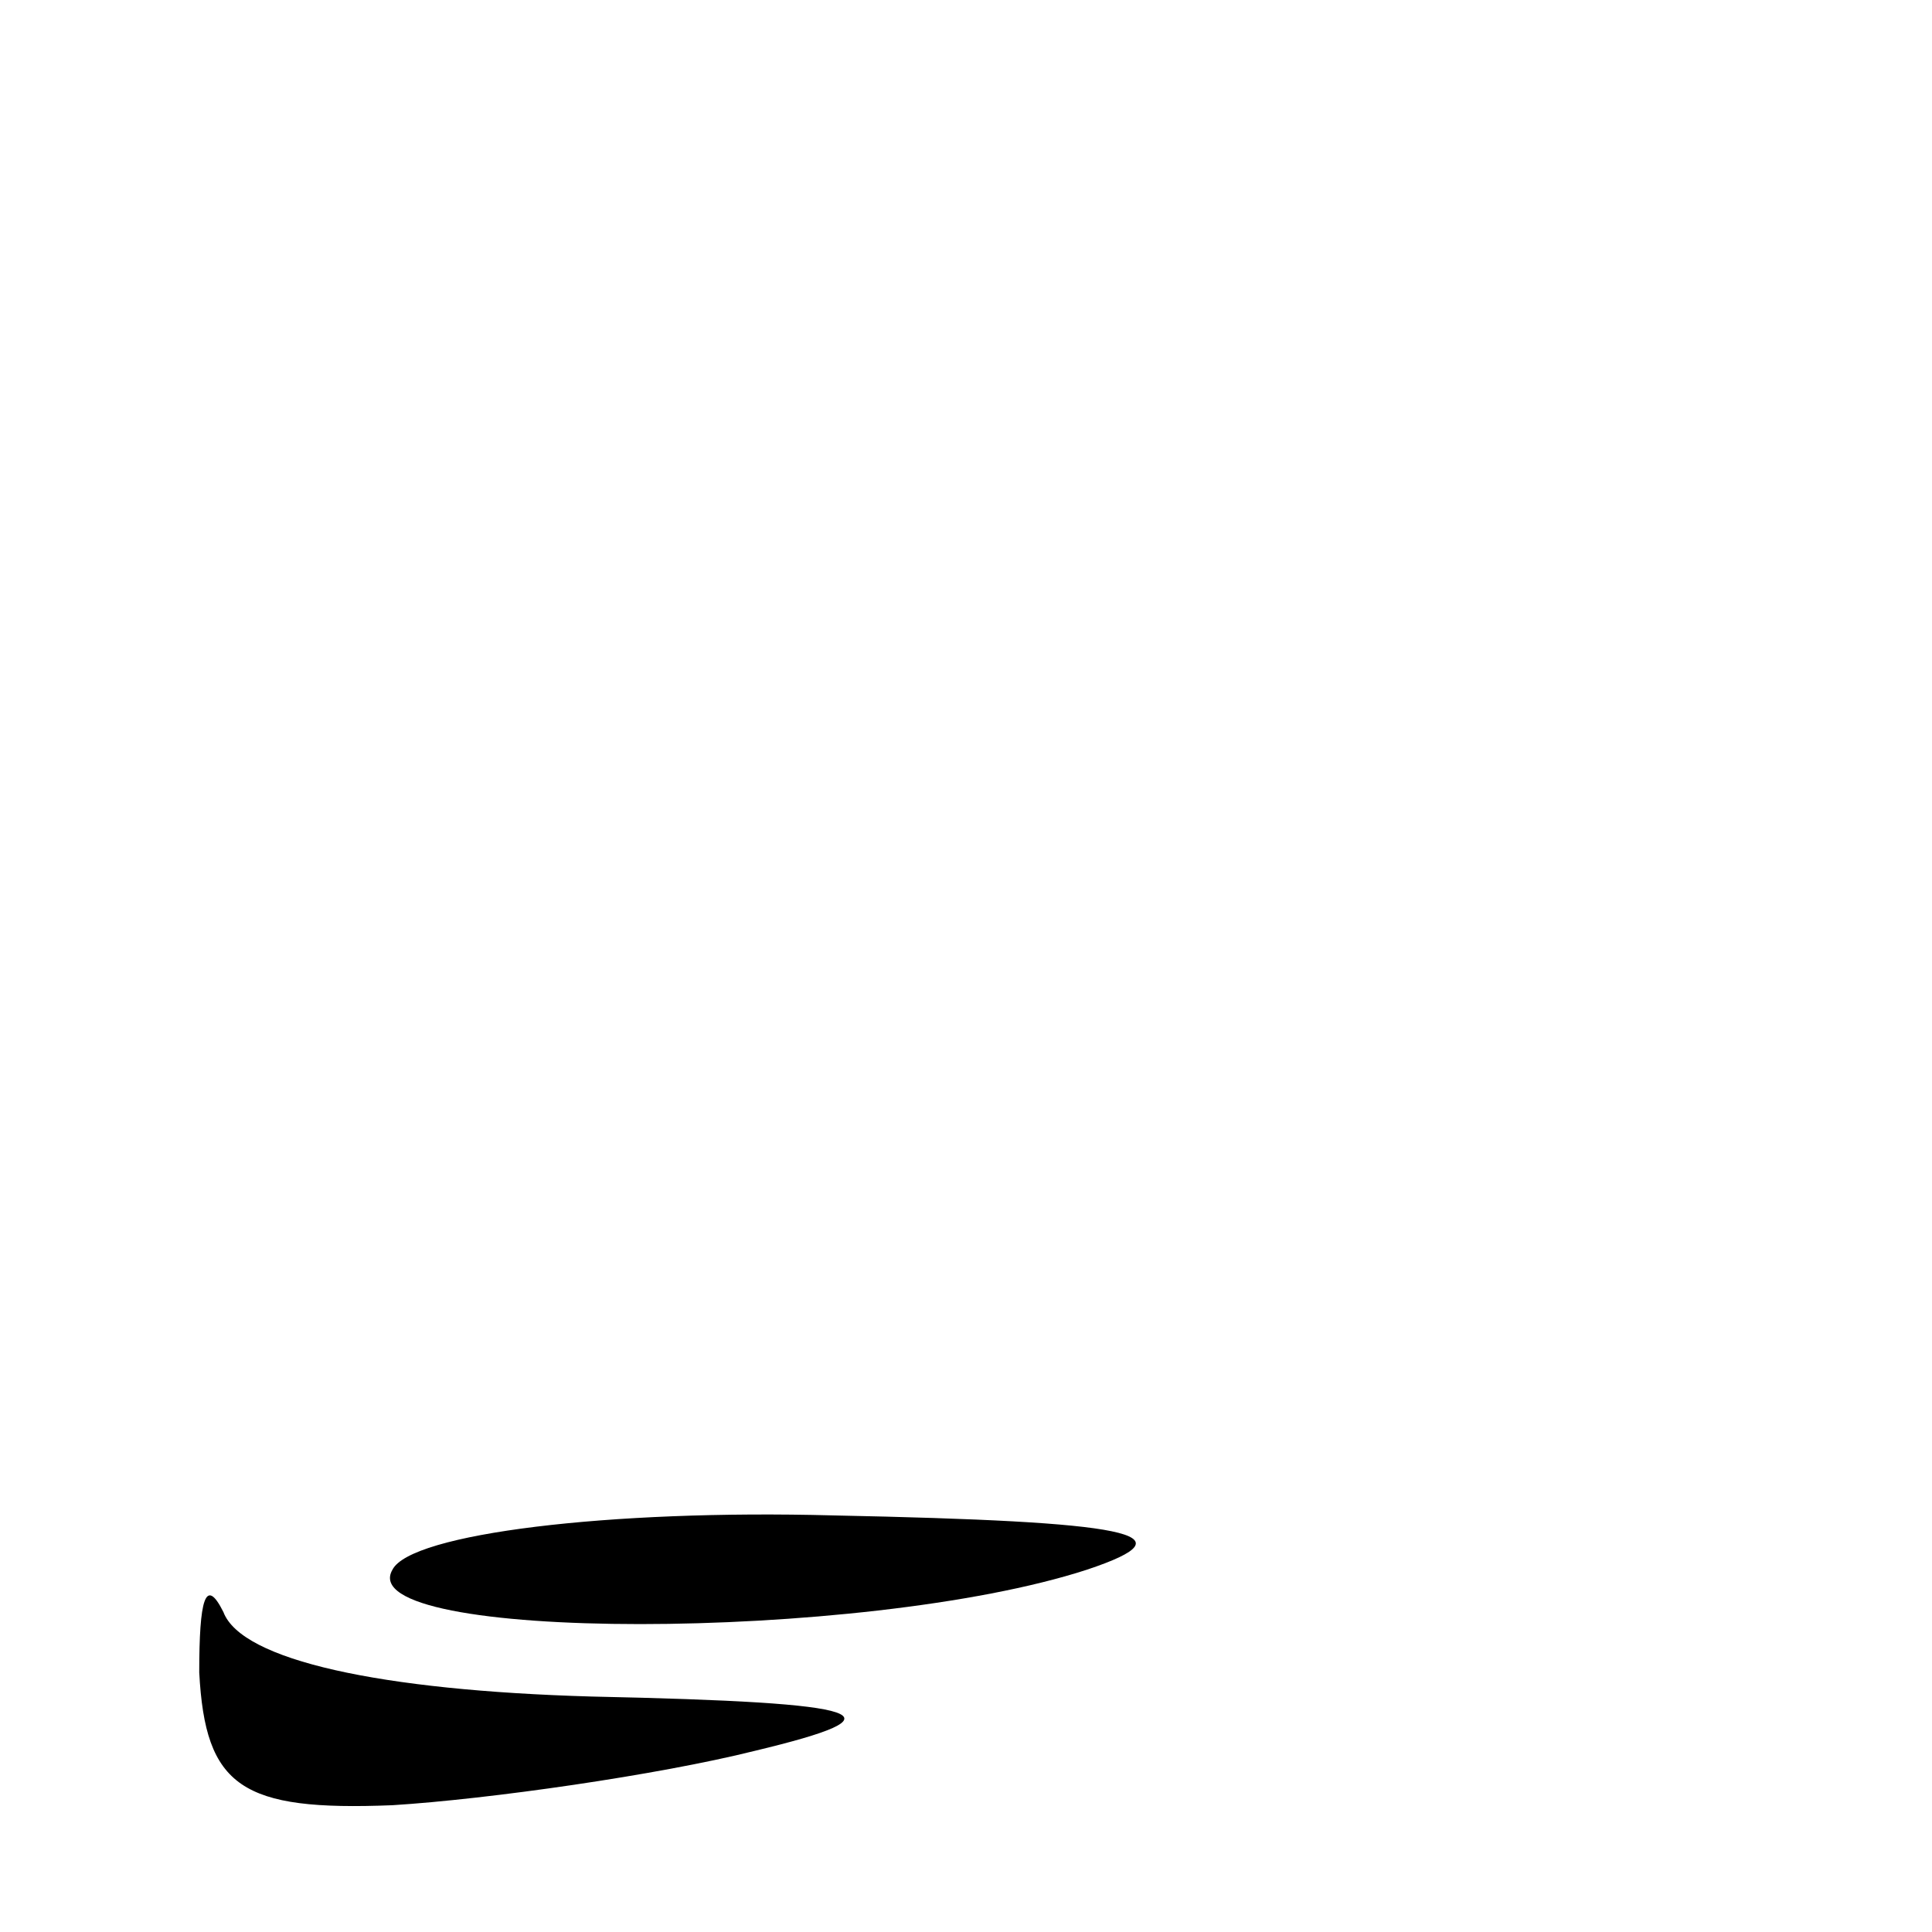<?xml version="1.0" standalone="no"?>
<!DOCTYPE svg PUBLIC "-//W3C//DTD SVG 20010904//EN"
 "http://www.w3.org/TR/2001/REC-SVG-20010904/DTD/svg10.dtd">
<svg version="1.0" xmlns="http://www.w3.org/2000/svg"
 width="32pt" height="32pt" viewBox="0 0 32 32"
 preserveAspectRatio="xMidYMid meet">
<g transform="translate(0,32) scale(0.1,-0.1)"
fill="#000000" stroke="none">
<path fill="#000000" stroke="none" d="M65 60 c-7 -12 78 -12 115 0 18 6 7 8
-42 9 -37 1 -70 -3 -73 -9z"/>
<path fill="#000000" stroke="none" d="M33 43 c1 -19 7 -23 32 -22 16 1 44 5
60 9 25 6 20 8 -27 9 -35 1 -58 6 -61 14 -3 6 -4 2 -4 -10z"/>
</g>
</svg>
